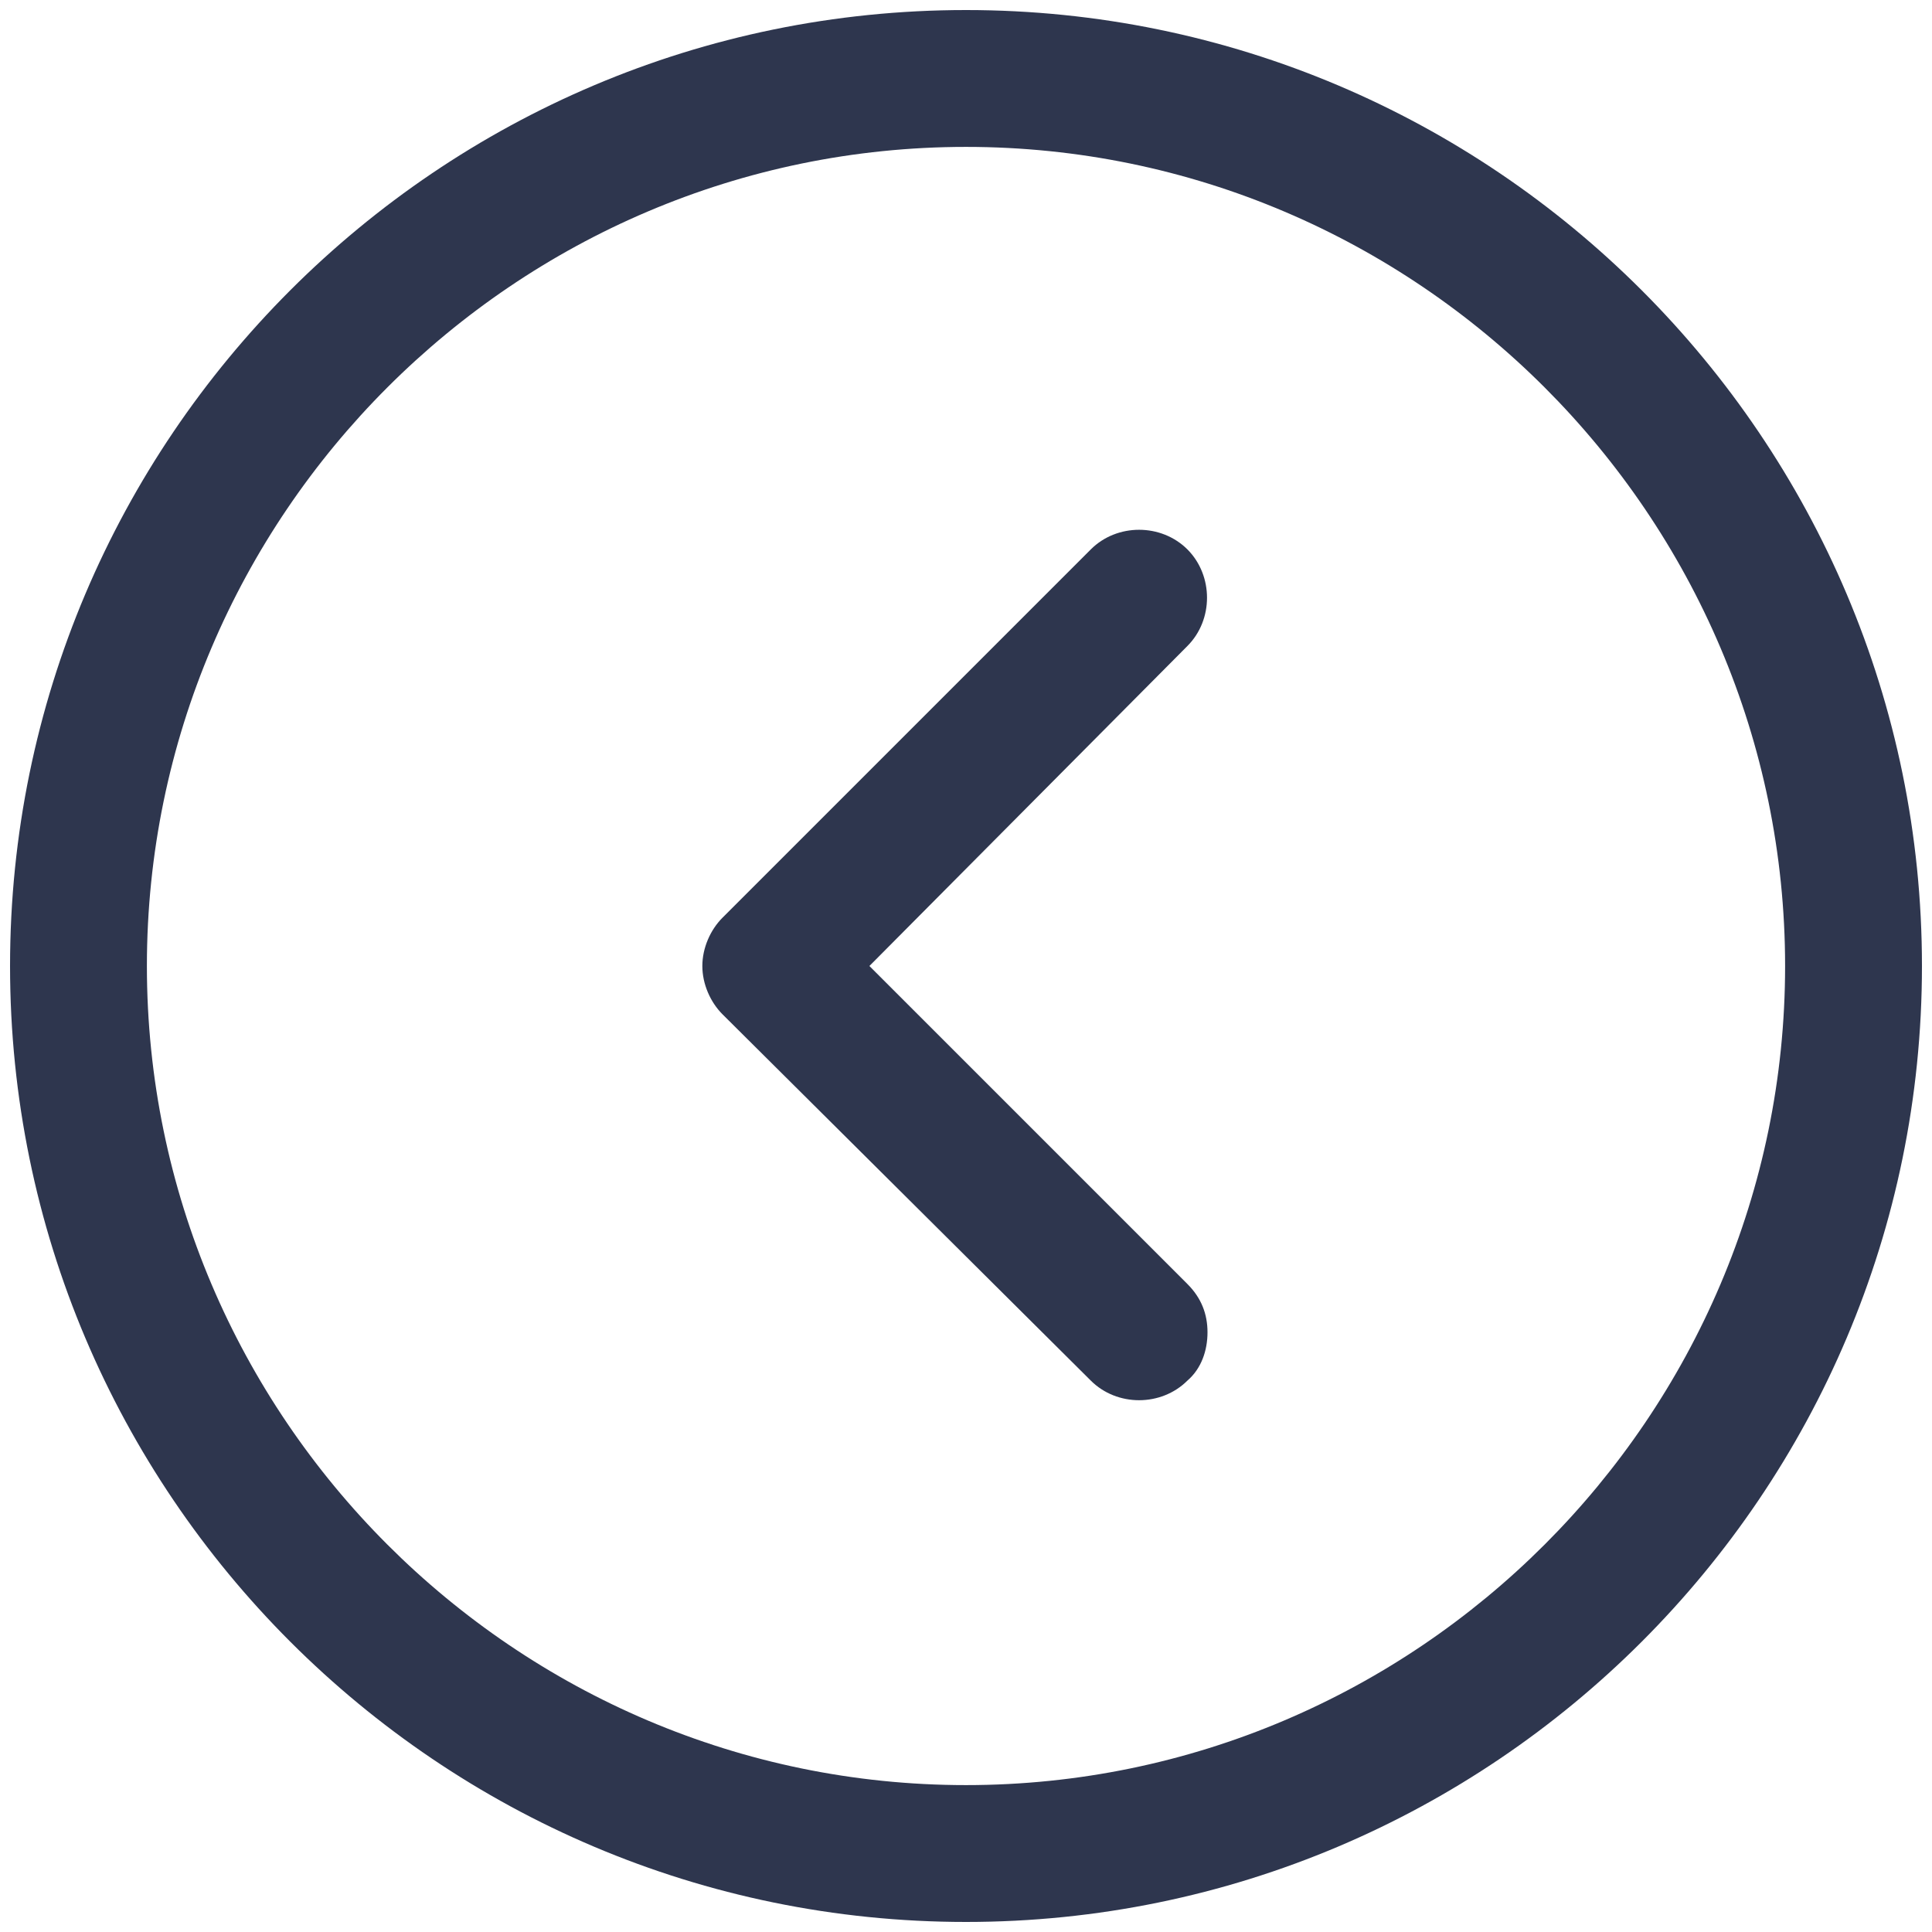 <svg width="30" height="30" viewBox="0 0 30 30" fill="none" xmlns="http://www.w3.org/2000/svg">
<path d="M29.844 15C29.844 6.812 23.188 0.156 15 0.156C6.812 0.156 0.156 6.812 0.156 15C0.156 23.188 6.812 29.844 15 29.844C23.188 29.844 29.844 23.188 29.844 15ZM2.281 15C2.281 8 8 2.281 15 2.281C22 2.281 27.719 8 27.719 15C27.719 22 22 27.719 15 27.719C8 27.719 2.281 22 2.281 15Z" fill="#2E364E"/>
<path d="M11.219 15.75C11.031 15.562 10.906 15.281 10.906 15C10.906 14.719 11.031 14.438 11.219 14.25L16.938 8.531C17.344 8.125 18.031 8.125 18.438 8.531C18.844 8.938 18.844 9.625 18.438 10.031L13.5 15L18.438 19.938C18.656 20.156 18.75 20.406 18.75 20.688C18.75 20.969 18.656 21.25 18.438 21.438C18.031 21.844 17.344 21.844 16.938 21.438L11.219 15.75Z" fill="#2E364E"/>
</svg>
